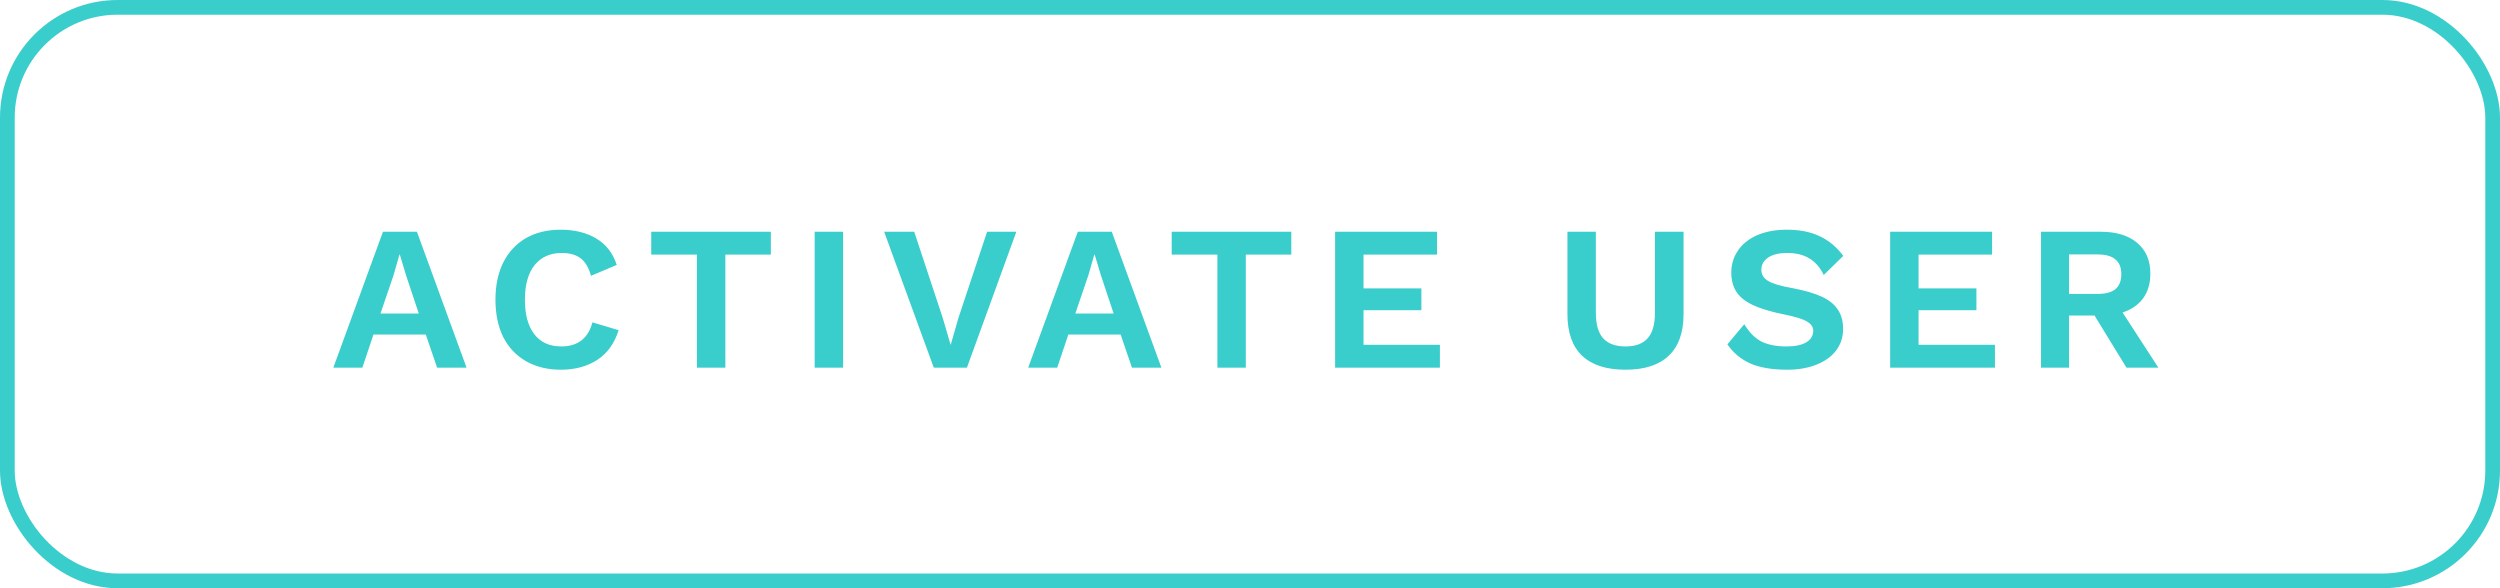 <svg width="170" height="40" viewBox="0 0 170 40" fill="none" xmlns="http://www.w3.org/2000/svg">
<rect x="0.5" y="0.5" width="169" height="39" rx="7.5" stroke="#39CDCC"/>
<path d="M28.953 22.746H25.397L24.641 25H22.667L26.041 15.76H28.351L31.725 25H29.723L28.953 22.746ZM28.477 21.318L27.609 18.714L27.189 17.314H27.161L26.769 18.686L25.873 21.318H28.477ZM42.063 22.452C41.793 23.339 41.312 24.011 40.621 24.468C39.931 24.916 39.105 25.14 38.143 25.14C37.238 25.14 36.449 24.949 35.777 24.566C35.105 24.183 34.587 23.637 34.223 22.928C33.869 22.209 33.691 21.36 33.691 20.38C33.691 19.4 33.869 18.555 34.223 17.846C34.587 17.127 35.101 16.577 35.763 16.194C36.435 15.811 37.219 15.62 38.115 15.62C39.077 15.62 39.889 15.821 40.551 16.222C41.223 16.623 41.685 17.221 41.937 18.014L40.187 18.756C40.038 18.205 39.805 17.809 39.487 17.566C39.17 17.323 38.741 17.202 38.199 17.202C37.415 17.202 36.799 17.477 36.351 18.028C35.913 18.579 35.693 19.363 35.693 20.38C35.693 21.397 35.908 22.181 36.337 22.732C36.767 23.283 37.373 23.558 38.157 23.558C39.287 23.558 39.996 23.012 40.285 21.92L42.063 22.452ZM52.418 17.314H49.324V25H47.392V17.314H44.284V15.76H52.418V17.314ZM57.329 25H55.397V15.76H57.329V25ZM65.751 25H63.497L60.123 15.76H62.167L64.113 21.64L64.645 23.46L65.163 21.654L67.123 15.76H69.111L65.751 25ZM76.203 22.746H72.647L71.891 25H69.917L73.291 15.76H75.601L78.975 25H76.973L76.203 22.746ZM75.727 21.318L74.859 18.714L74.439 17.314H74.411L74.019 18.686L73.123 21.318H75.727ZM87.809 17.314H84.715V25H82.783V17.314H79.675V15.76H87.809V17.314ZM97.914 23.446V25H90.788V15.76H97.718V17.314H92.72V19.61H96.654V21.094H92.72V23.446H97.914ZM114.482 21.36C114.482 22.611 114.146 23.553 113.474 24.188C112.812 24.823 111.832 25.14 110.534 25.14C109.237 25.14 108.252 24.823 107.58 24.188C106.918 23.553 106.586 22.611 106.586 21.36V15.76H108.518V21.276C108.518 22.051 108.682 22.625 109.008 22.998C109.344 23.371 109.853 23.558 110.534 23.558C111.216 23.558 111.72 23.371 112.046 22.998C112.373 22.625 112.536 22.051 112.536 21.276V15.76H114.482V21.36ZM121.508 15.62C122.367 15.62 123.104 15.765 123.72 16.054C124.336 16.334 124.878 16.782 125.344 17.398L124.014 18.7C123.772 18.196 123.45 17.823 123.048 17.58C122.647 17.328 122.138 17.202 121.522 17.202C120.962 17.202 120.528 17.309 120.22 17.524C119.922 17.729 119.772 18.005 119.772 18.35C119.772 18.667 119.926 18.919 120.234 19.106C120.542 19.293 121.098 19.456 121.9 19.596C122.74 19.755 123.408 19.951 123.902 20.184C124.397 20.417 124.756 20.711 124.98 21.066C125.214 21.411 125.33 21.845 125.33 22.368C125.33 22.937 125.167 23.432 124.84 23.852C124.523 24.263 124.075 24.58 123.496 24.804C122.927 25.028 122.274 25.14 121.536 25.14C120.519 25.14 119.684 25 119.03 24.72C118.386 24.431 117.864 23.997 117.462 23.418L118.61 22.046C118.956 22.615 119.352 23.012 119.8 23.236C120.248 23.451 120.804 23.558 121.466 23.558C122.064 23.558 122.516 23.465 122.824 23.278C123.142 23.091 123.3 22.825 123.3 22.48C123.3 22.228 123.151 22.018 122.852 21.85C122.563 21.682 122.04 21.523 121.284 21.374C120.416 21.197 119.721 20.987 119.198 20.744C118.685 20.501 118.312 20.203 118.078 19.848C117.845 19.493 117.728 19.055 117.728 18.532C117.728 17.981 117.878 17.487 118.176 17.048C118.475 16.6 118.909 16.25 119.478 15.998C120.057 15.746 120.734 15.62 121.508 15.62ZM135.656 23.446V25H128.53V15.76H135.46V17.314H130.462V19.61H134.396V21.094H130.462V23.446H135.656ZM142.43 21.458H140.694V25H138.79V15.76H142.864C143.918 15.76 144.74 16.012 145.328 16.516C145.925 17.011 146.224 17.711 146.224 18.616C146.224 19.279 146.06 19.834 145.734 20.282C145.407 20.73 144.94 21.052 144.334 21.248L146.77 25H144.6L142.43 21.458ZM140.694 19.988H142.612C143.172 19.988 143.582 19.881 143.844 19.666C144.114 19.442 144.25 19.101 144.25 18.644C144.25 18.187 144.114 17.851 143.844 17.636C143.582 17.412 143.172 17.3 142.612 17.3H140.694V19.988Z" fill="#39CDCC"/>
</svg>
